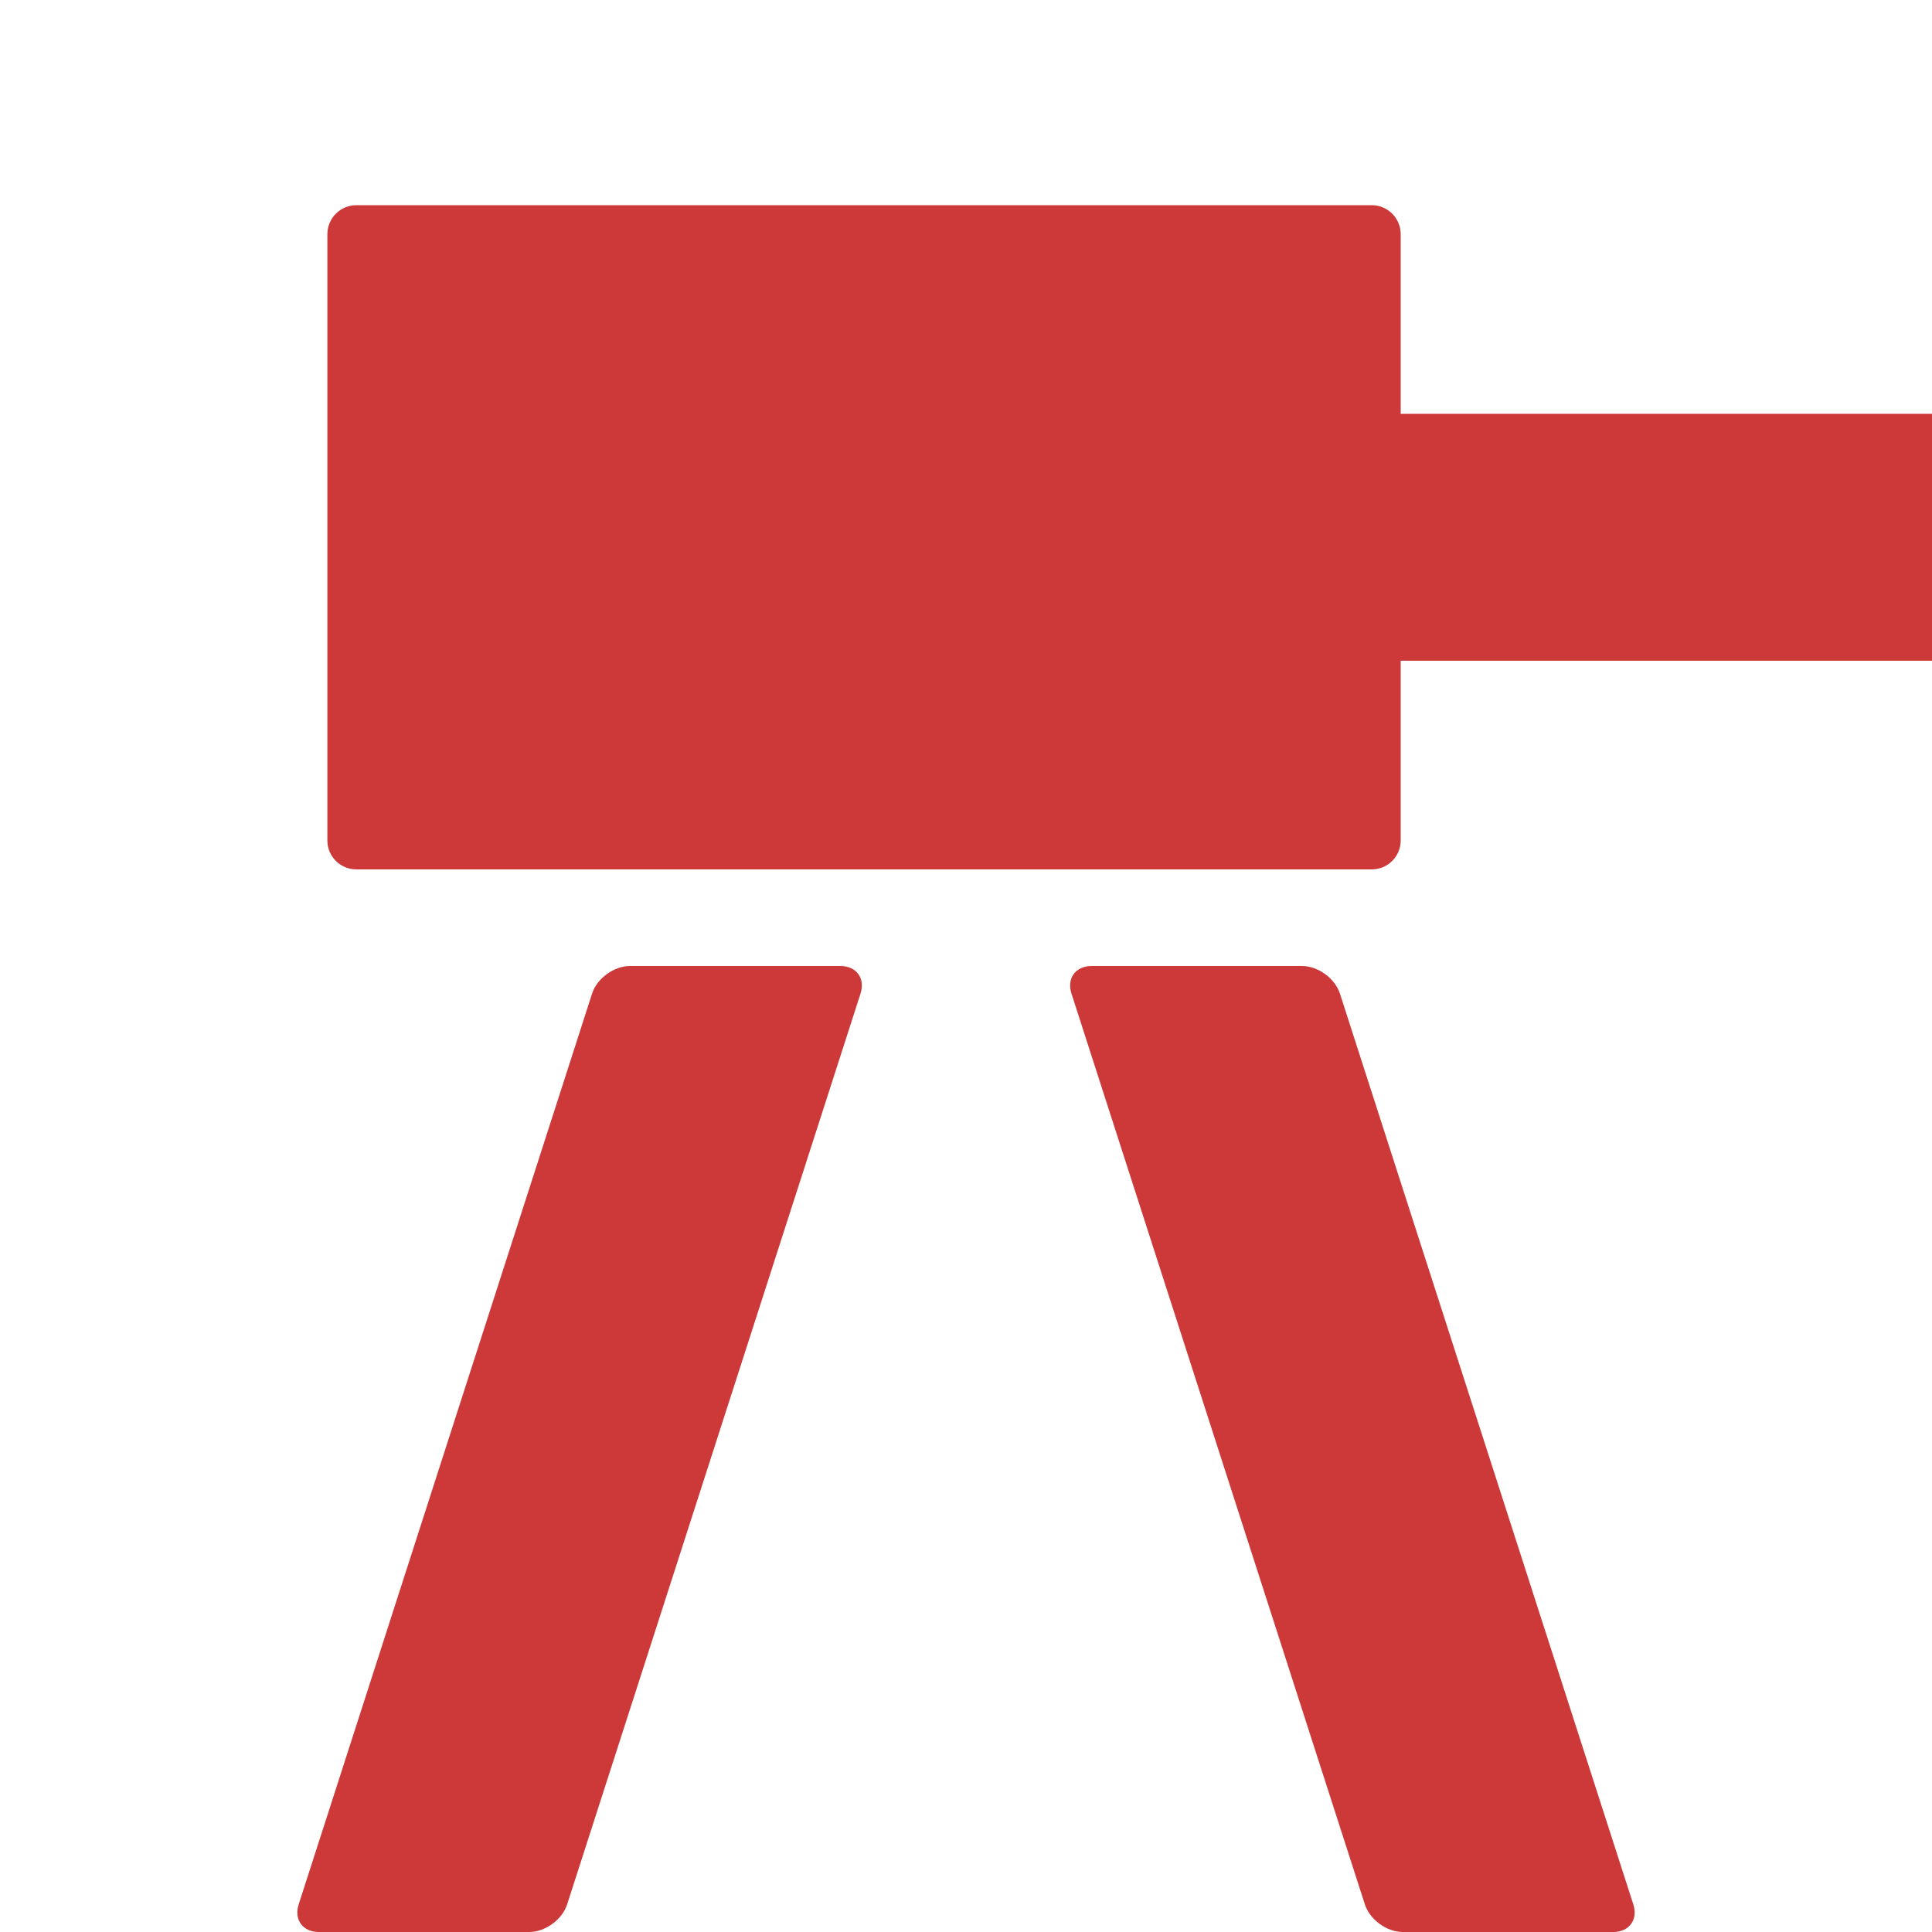 <?xml version="1.0" standalone="no"?><!-- Generator: Gravit.io --><svg xmlns="http://www.w3.org/2000/svg" xmlns:xlink="http://www.w3.org/1999/xlink" style="isolation:isolate" viewBox="0 0 20 20" width="20" height="20"><defs><clipPath id="_clipPath_IIhKmwxQR0HRq5qgDyX4tovtwpQlZGhk"><rect width="20" height="20"/></clipPath></defs><g clip-path="url(#_clipPath_IIhKmwxQR0HRq5qgDyX4tovtwpQlZGhk)"><path d=" M 6.521 10 L 8.7 10 C 8.866 10 8.959 10.128 8.908 10.286 L 5.871 19.714 C 5.82 19.872 5.644 20 5.479 20 L 3.3 20 C 3.134 20 3.041 19.872 3.092 19.714 L 6.129 10.286 C 6.18 10.128 6.356 10 6.521 10 Z " fill="rgb(205,57,57)"/><path d=" M 13.479 10 L 11.3 10 C 11.134 10 11.041 10.128 11.092 10.286 L 14.129 19.714 C 14.18 19.872 14.356 20 14.521 20 L 16.7 20 C 16.866 20 16.959 19.872 16.908 19.714 L 13.871 10.286 C 13.82 10.128 13.644 10 13.479 10 Z " fill="rgb(205,57,57)"/><path d=" M 3.689 2.124 L 14.2 2.124 C 14.366 2.124 14.5 2.259 14.5 2.424 L 14.5 8.7 C 14.5 8.866 14.366 9 14.2 9 L 3.689 9 C 3.523 9 3.389 8.866 3.389 8.7 L 3.389 2.424 C 3.389 2.259 3.523 2.124 3.689 2.124 Z " fill="rgb(205,57,57)"/><rect x="12.309" y="4.284" width="7.691" height="2.556" transform="matrix(1,0,0,1,0,0)" fill="rgb(205,57,57)"/></g></svg>